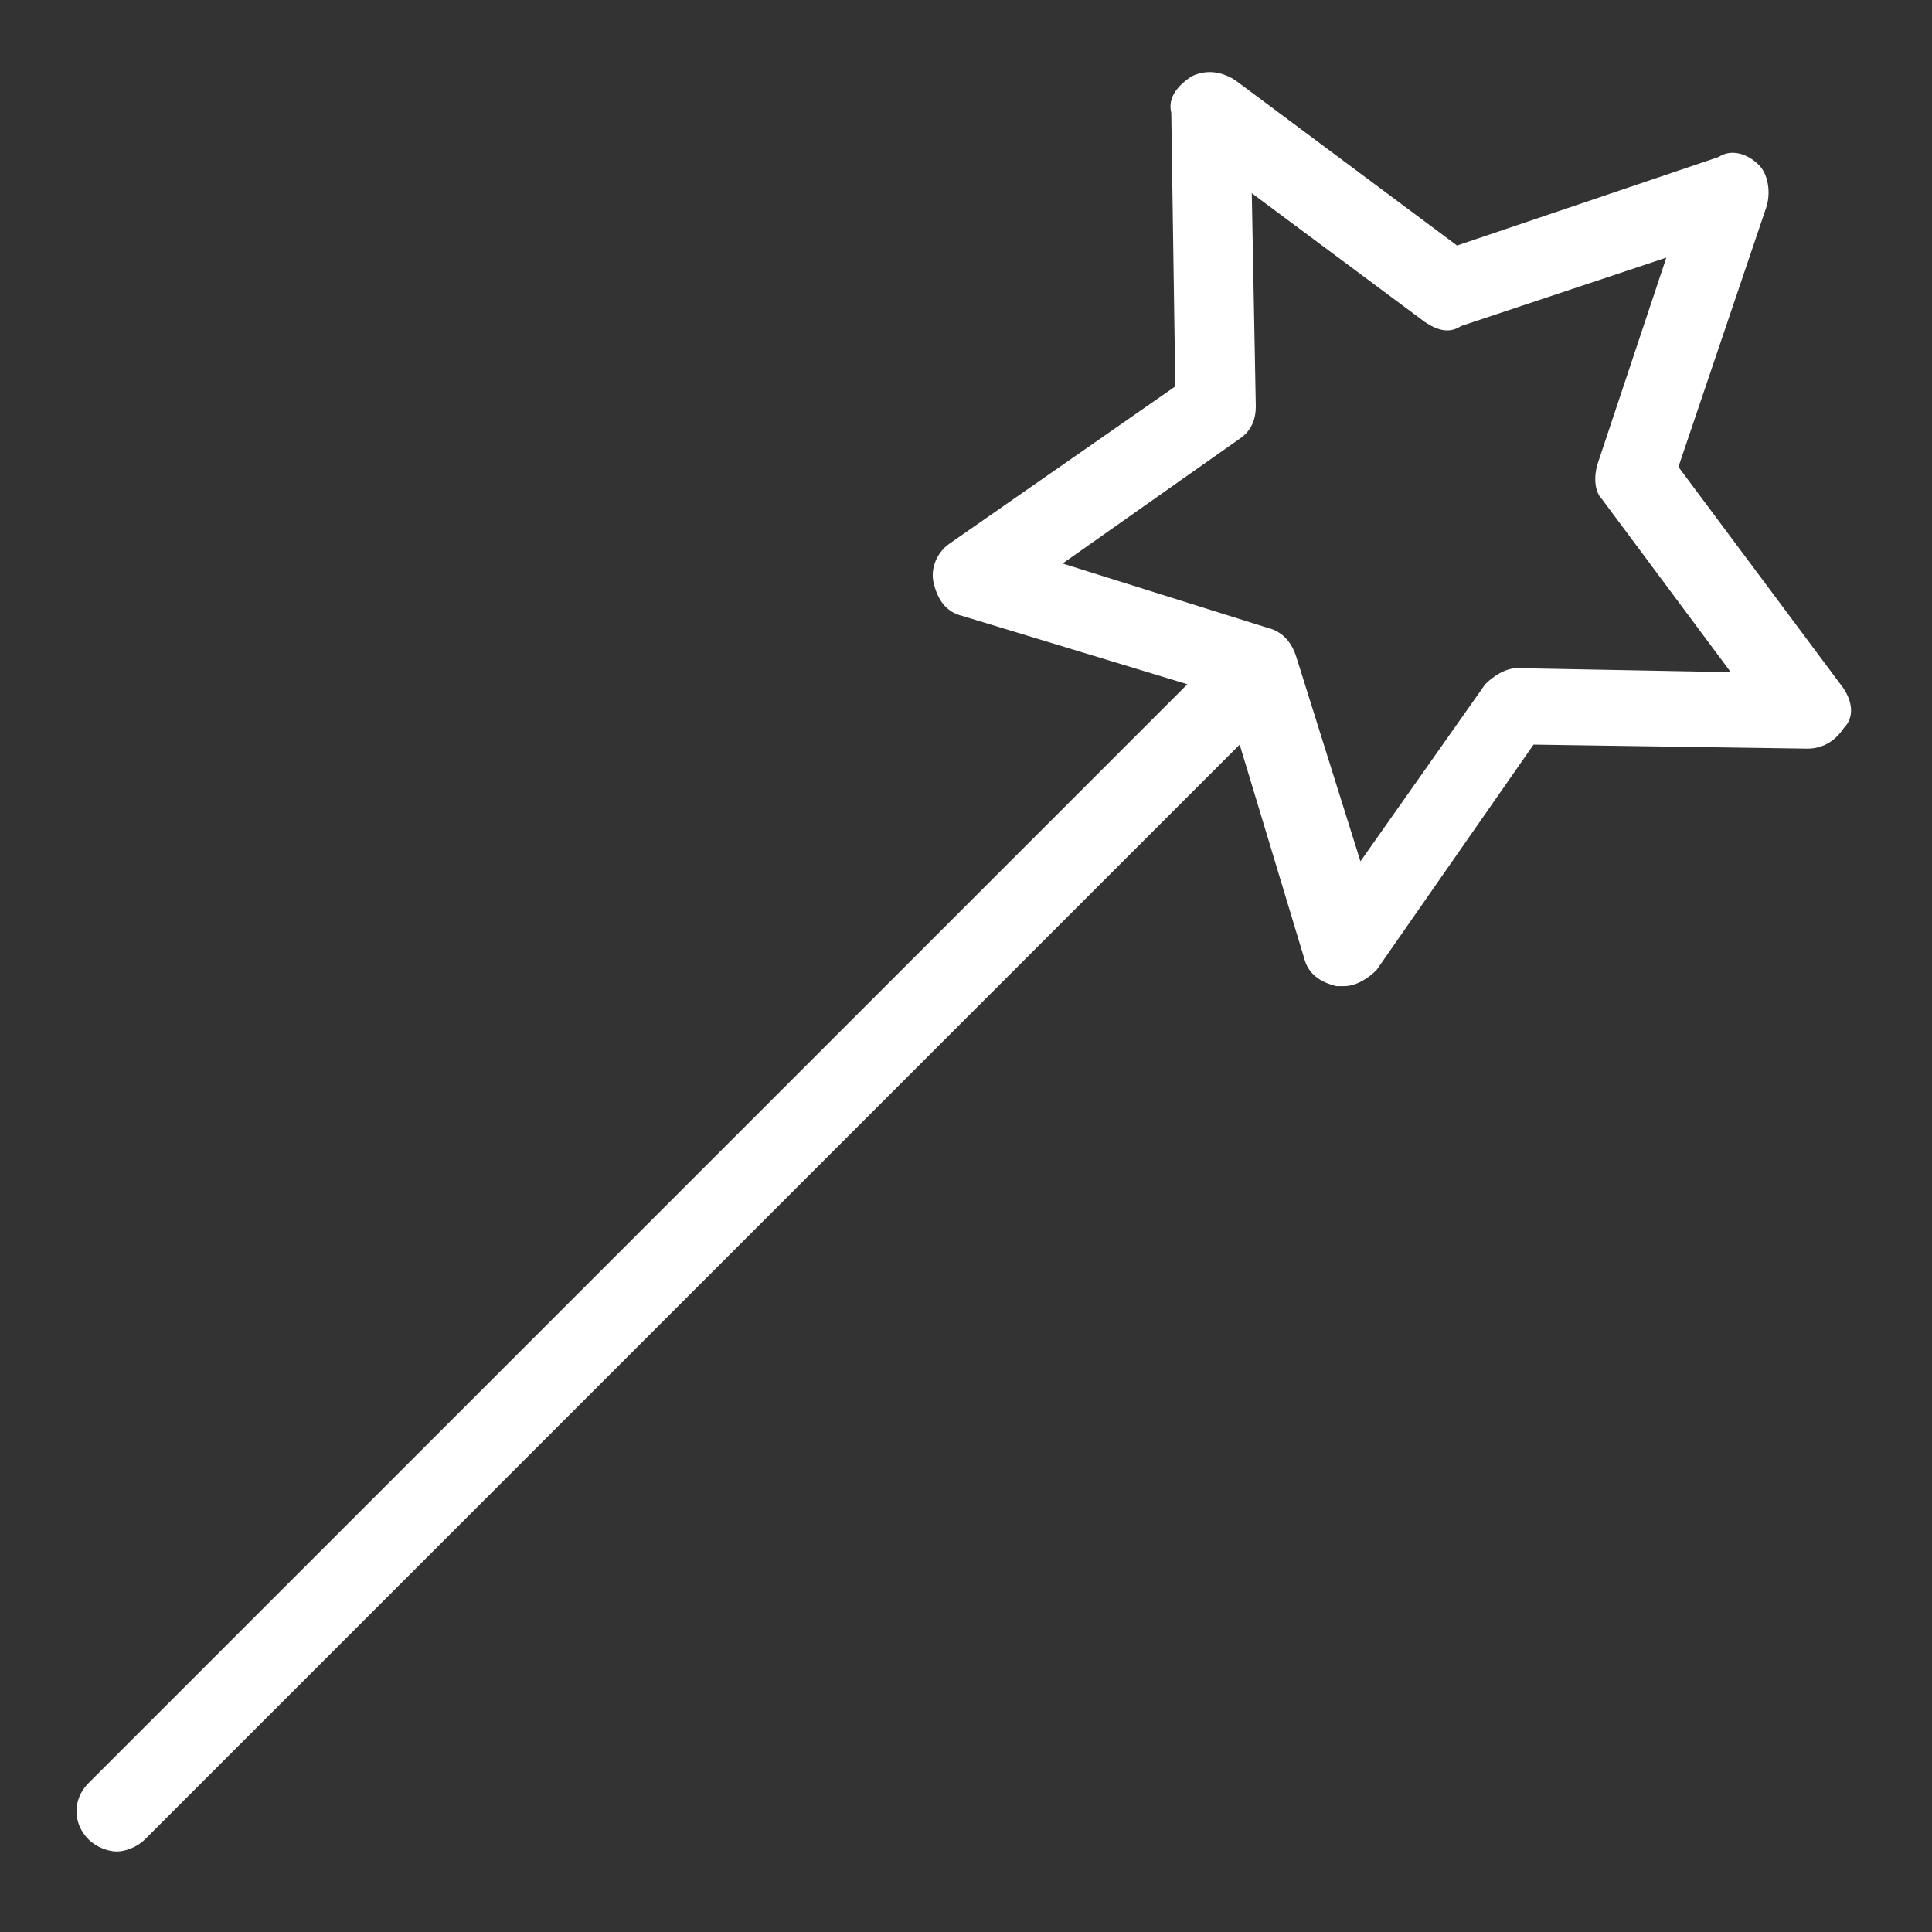 <?xml version="1.0" encoding="utf-8"?>
<!-- Generator: Adobe Illustrator 19.1.0, SVG Export Plug-In . SVG Version: 6.00 Build 0)  -->
<svg version="1.1" id="Layer_1" xmlns="http://www.w3.org/2000/svg" xmlns:xlink="http://www.w3.org/1999/xlink" x="0px" y="0px"
	 viewBox="-455 257 48 48" style="enable-background:new -455 257 48 48;" xml:space="preserve">
<rect x="-455" y="257" width="48" height="48" fill="#333333" stroke="none"/>
<style type="text/css">
	.st0{fill:#FFFFFF;}
</style>
<path class="st0" d="M-409.2,274.1l-4.1-5.5l2.2-6.5c0.1-0.4,0-0.8-0.2-1c-0.3-0.3-0.7-0.4-1-0.2l-6.5,2.2l-5.5-4.1
	c-0.3-0.2-0.7-0.3-1.1-0.1c-0.3,0.2-0.6,0.5-0.5,0.9l0.1,6.8l-5.6,3.9c-0.3,0.2-0.5,0.6-0.4,1s0.3,0.7,0.7,0.8l5.6,1.7l-27.3,27.3
	c-0.4,0.4-0.4,1,0,1.4c0.2,0.2,0.5,0.3,0.7,0.3s0.5-0.1,0.7-0.3l27.2-27.2l1.6,5.3c0.1,0.4,0.4,0.6,0.8,0.7c0.1,0,0.1,0,0.2,0
	c0.3,0,0.6-0.2,0.8-0.4l3.9-5.6l6.8,0.1c0.4,0,0.7-0.2,0.9-0.5C-408.9,274.8-409,274.4-409.2,274.1z M-417.3,273.6
	c-0.3,0-0.6,0.2-0.8,0.4l-3.1,4.4l-1.6-5.1c-0.1-0.3-0.3-0.6-0.7-0.7l-5.1-1.6l4.4-3.1c0.3-0.2,0.4-0.5,0.4-0.8l-0.1-5.3l4.3,3.2
	c0.3,0.2,0.6,0.3,0.9,0.1l5.1-1.7l-1.7,5.1c-0.1,0.3-0.1,0.7,0.1,0.9l3.2,4.3L-417.3,273.6z"/>
</svg>
